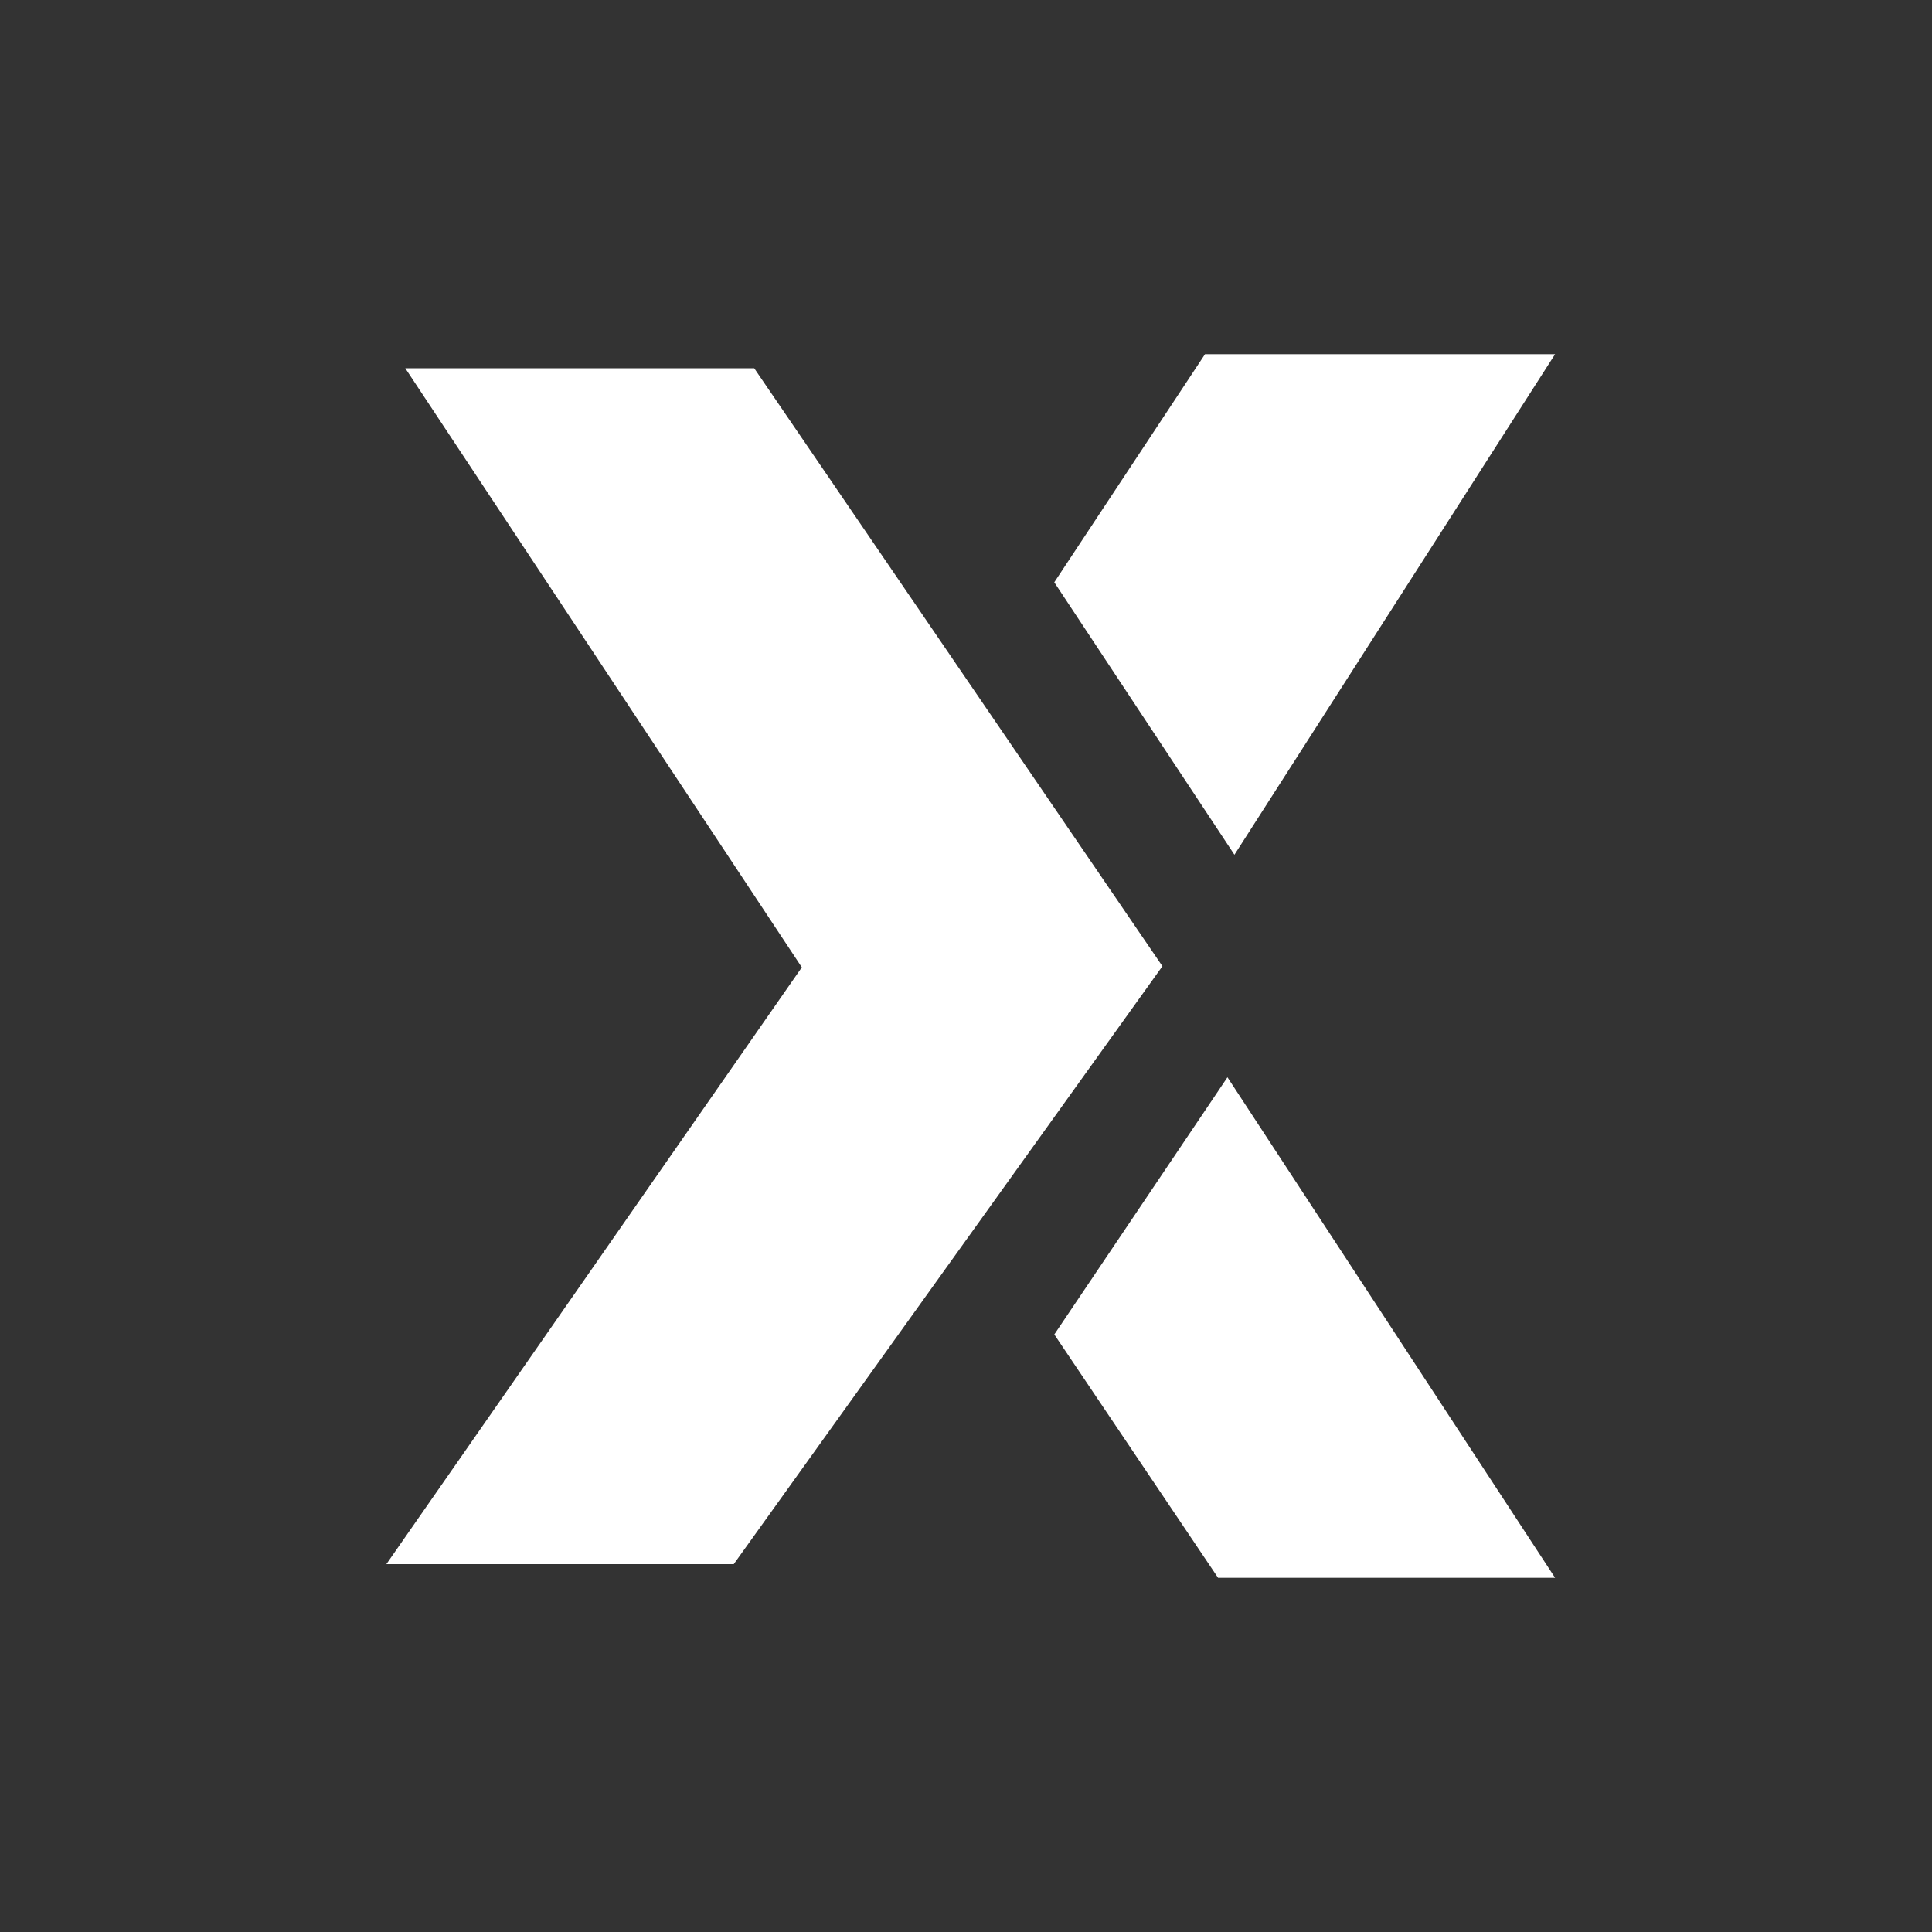 <svg xmlns="http://www.w3.org/2000/svg" width="120" height="120" viewBox="0 0 120 120">
    <rect x="0" y="0" width="120" height="120" fill="#333333" stroke="none"/>
    <g fill="none" fill-rule="evenodd">
        <g fill="#FFF">
            <g>
                <path d="M41.485 60.886L51.656 76 72.589 76 52.239 44.911zM1.174.874L25.803 38.084-.001 75.151 21.575 75.151 48.2 38.013 22.847.874zM50.844.001L41.483 14.167 52.673 31.09 72.588.001z" transform="translate(24 22)"/>
            </g>
        </g>
    </g>
</svg>
